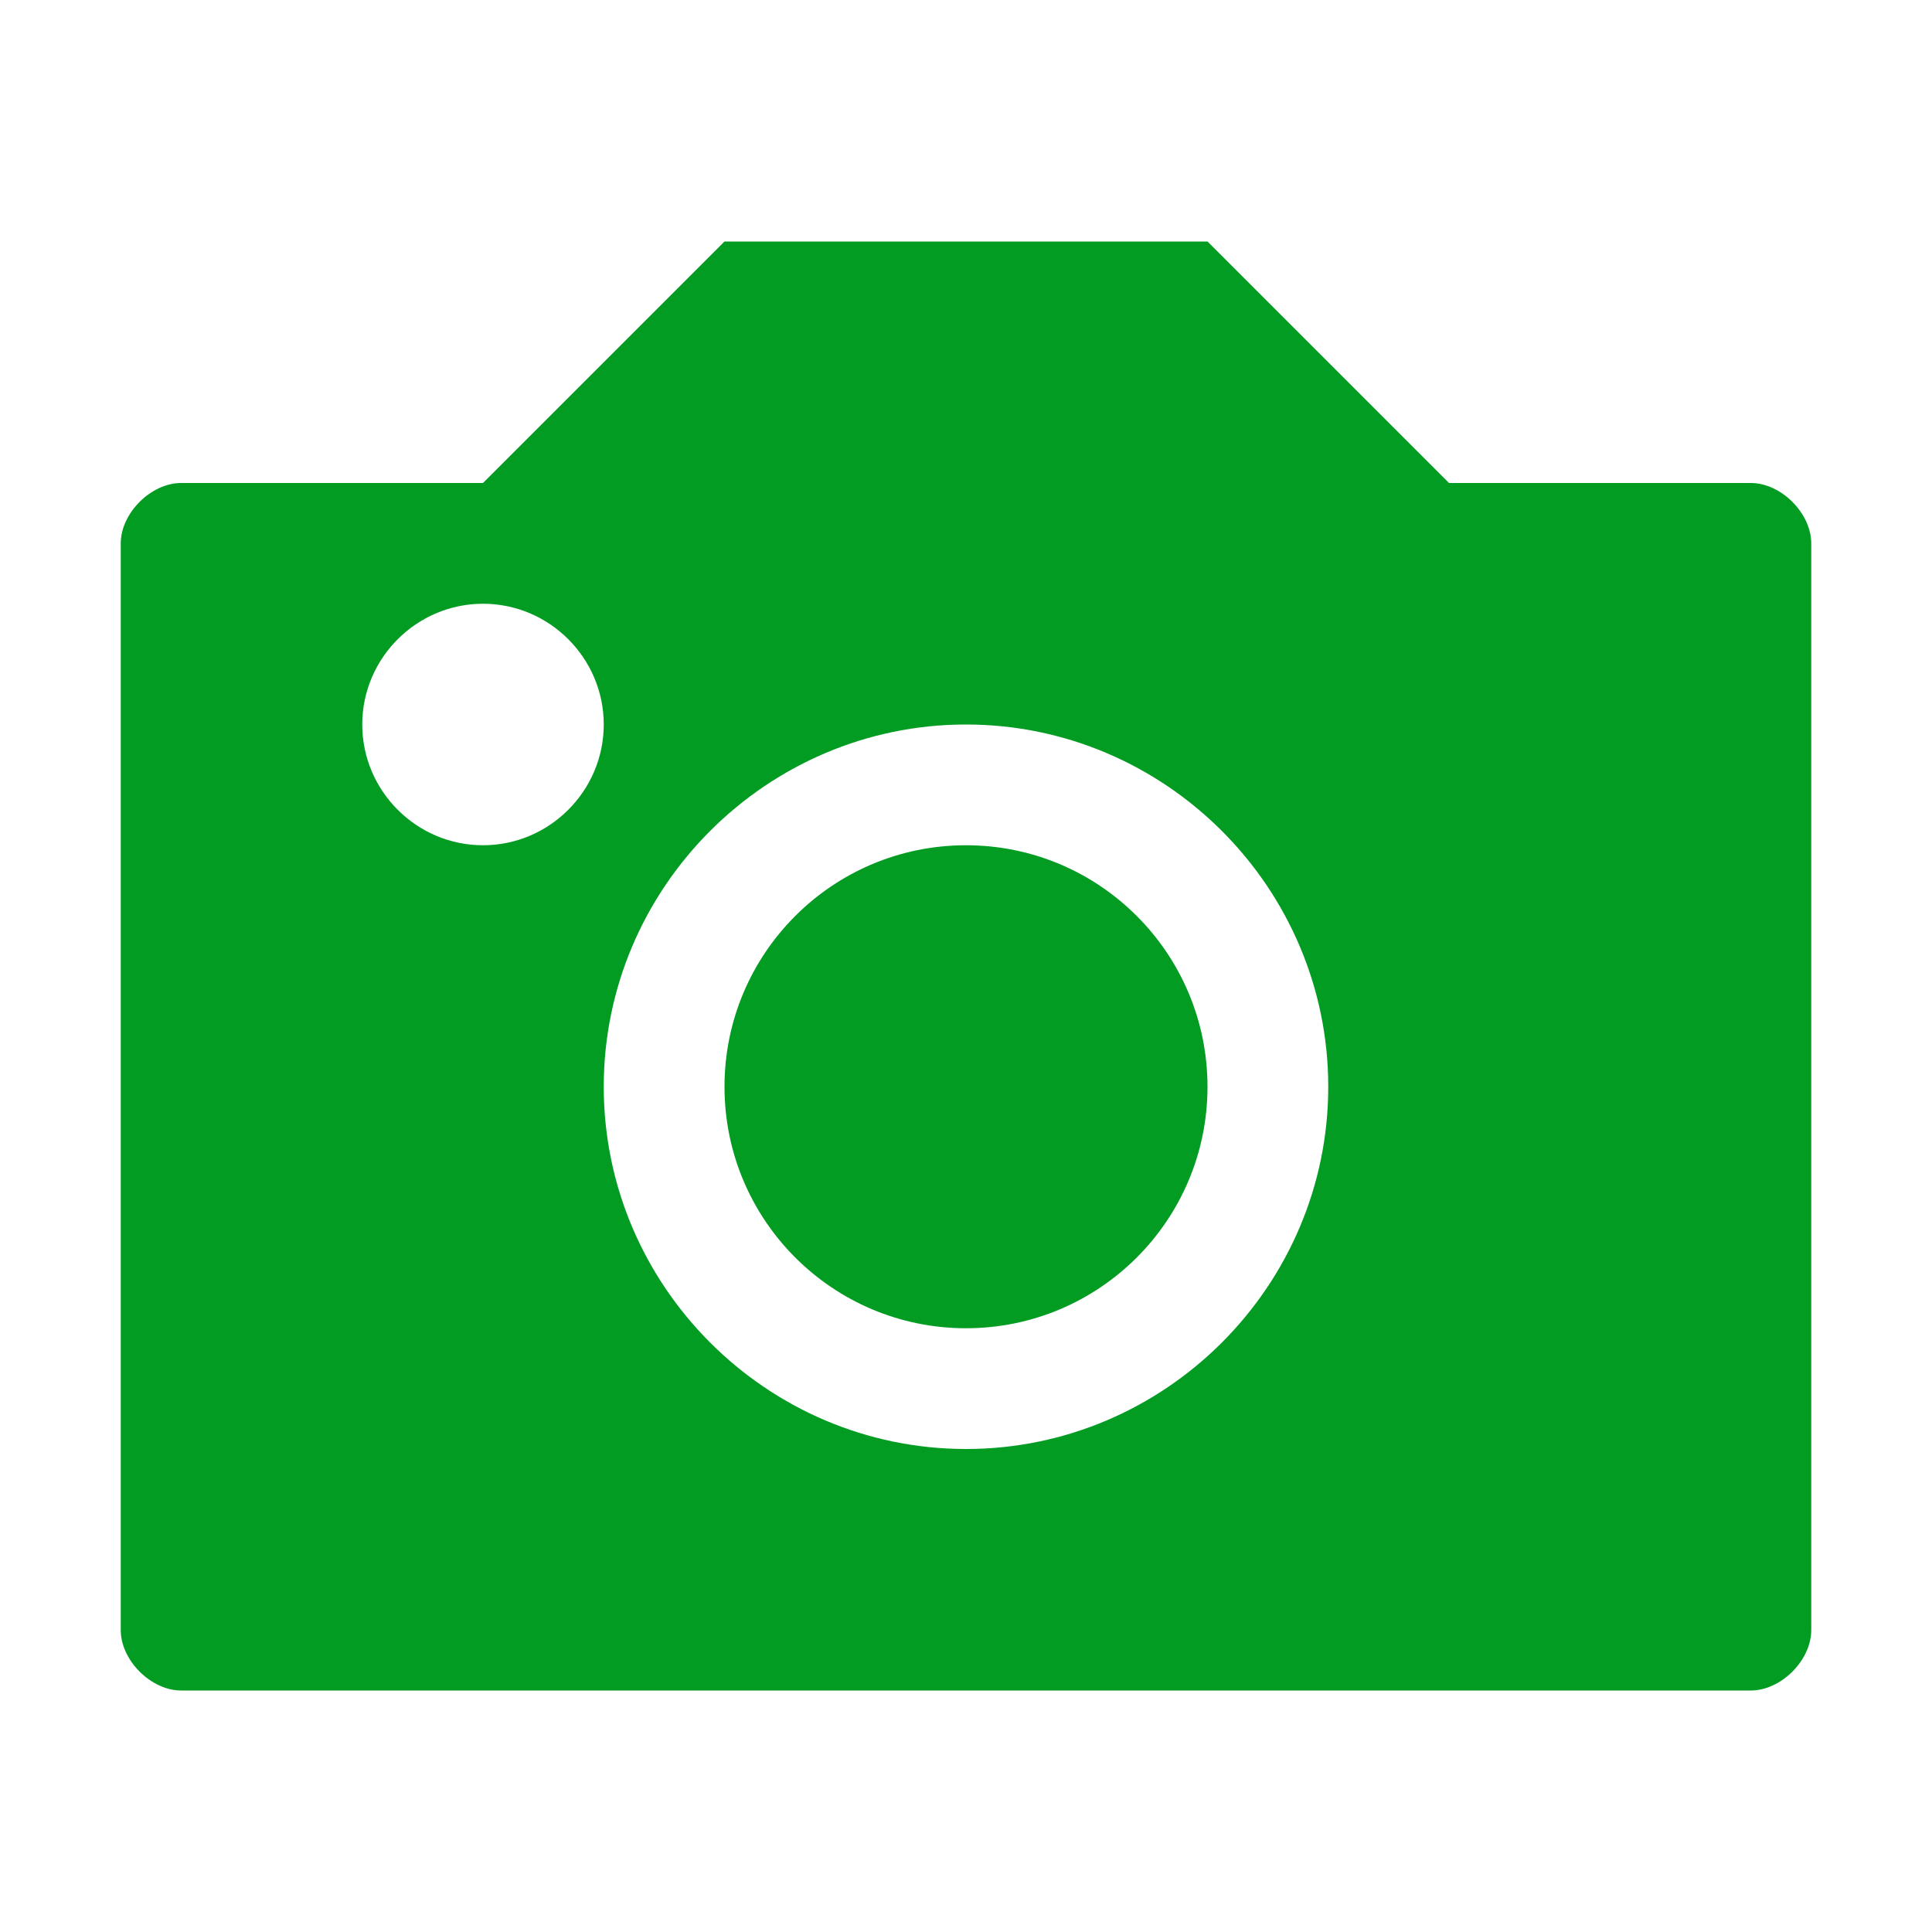 ﻿<?xml version='1.0' encoding='UTF-8'?>
<svg viewBox="-2 -4 32 32" xmlns="http://www.w3.org/2000/svg" xmlns:xlink="http://www.w3.org/1999/xlink">
  <g id="Layer_1" transform="translate(-2, -4)" style="enable-background:new 0 0 32 32">
    <g id="Photo">
      <path d="M29, 8L24, 8L20, 4L12, 4L8, 8L3, 8C2.5, 8 2, 8.5 2, 9L2, 27C2, 27.5 2.5, 28 3, 28L29, 28C29.5, 28 30, 27.5 30, 27L30, 9C30, 8.5 29.5, 8 29, 8zM8, 14C6.9, 14 6, 13.1 6, 12C6, 10.9 6.9, 10 8, 10C9.1, 10 10, 10.9 10, 12C10, 13.1 9.1, 14 8, 14zM16, 24C12.7, 24 10, 21.3 10, 18C10, 14.7 12.7, 12 16, 12C19.3, 12 22, 14.7 22, 18C22, 21.3 19.3, 24 16, 24z" fill="#039C23" class="Green" />
    </g>
  </g>
  <g id="Layer_1" transform="translate(-2, -4)" style="enable-background:new 0 0 32 32">
    <g id="Photo">
      <circle cx="16" cy="18" r="4" fill="#039C23" class="Green" />
    </g>
  </g>
</svg>